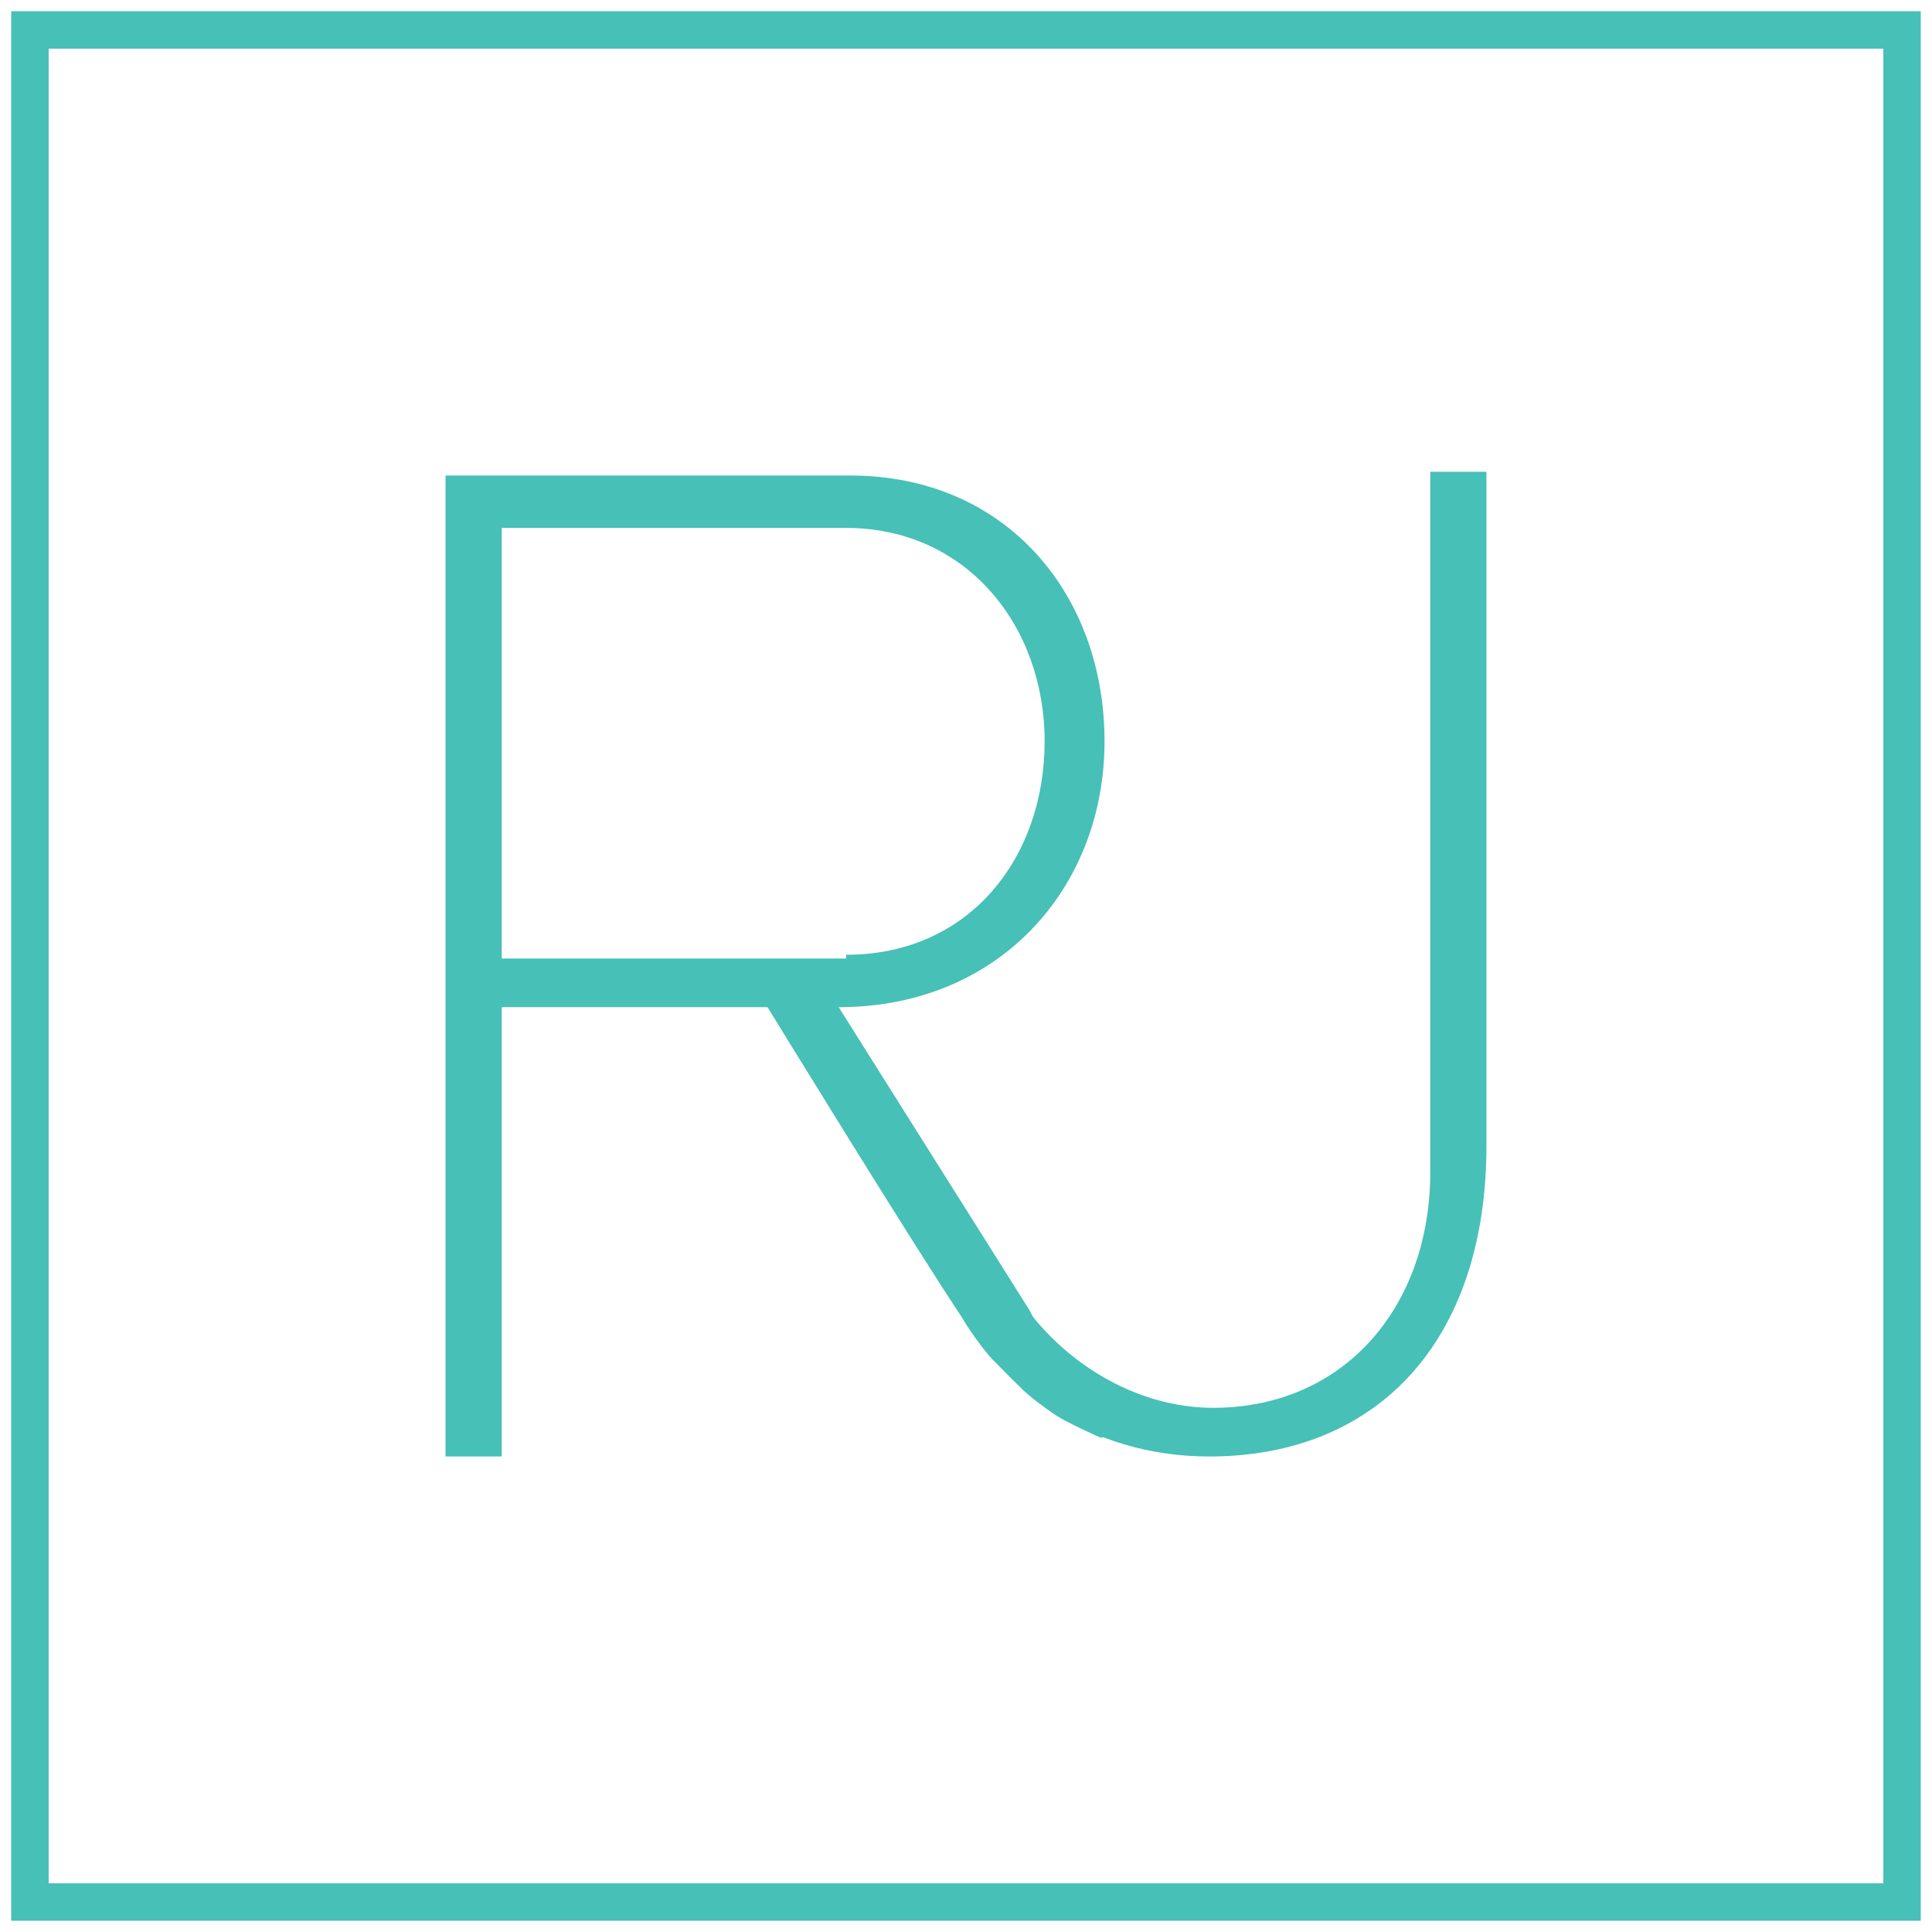 <?xml version="1.0" encoding="utf-8"?>
<!-- Generator: Adobe Illustrator 21.1.0, SVG Export Plug-In . SVG Version: 6.00 Build 0)  -->
<svg version="1.1" id="Layer_1" xmlns="http://www.w3.org/2000/svg" xmlns:xlink="http://www.w3.org/1999/xlink" x="0px" y="0px"
	 viewBox="0 0 51.6 51.6" style="enable-background:new 0 0 51.6 51.6;" xml:space="preserve">
<style type="text/css">
	.st0{fill:none;stroke:#47C0B7;stroke-miterlimit:10;}
	.st1{fill:#47C0B7;}
</style>
<rect x="0.8" y="0.8" class="st0" width="50" height="50"/>
<path class="st1" d="M28.2,37.8c-0.3-0.2-0.7-0.5-0.9-0.7c-0.2-0.2-0.6-0.6-0.8-0.8c-0.2-0.2-0.7-0.9-0.8-1.1
	c-1.4-2.1-5.2-8.3-5.2-8.3h-7.1v12h-1.5V12.7h10.8c4.2,0,6.8,3.2,6.8,7.1s-2.8,7.1-7.1,7.1l5.1,8.1L28,36l1.1,1l0.8,0.6l1.1,0.3
	l-1.6,0.5C29.4,38.4,28.5,38,28.2,37.8z M22.6,25.5c3.3,0,5.3-2.6,5.3-5.7s-2.1-5.7-5.3-5.7h-9.2v11.5H22.6z"/>
<path class="st1" d="M27,34.3c1,1.8,3.1,3.3,5.4,3.3c3.5,0,5.8-2.7,5.8-6.3V12.6h1.5v18c0,5.2-2.9,8.3-7.4,8.3
	c-3.2,0-5.8-1.8-6.9-4.5c-0.1-0.2-0.2-0.5-0.3-0.7c-0.1-0.2-0.1-0.4-0.1-0.5c-0.1-0.2-0.1-0.5-0.1-0.7c0-0.2,0-0.3,0-0.5L24.7,32
	l0.4-0.2l0.1,0.1"/>
</svg>
